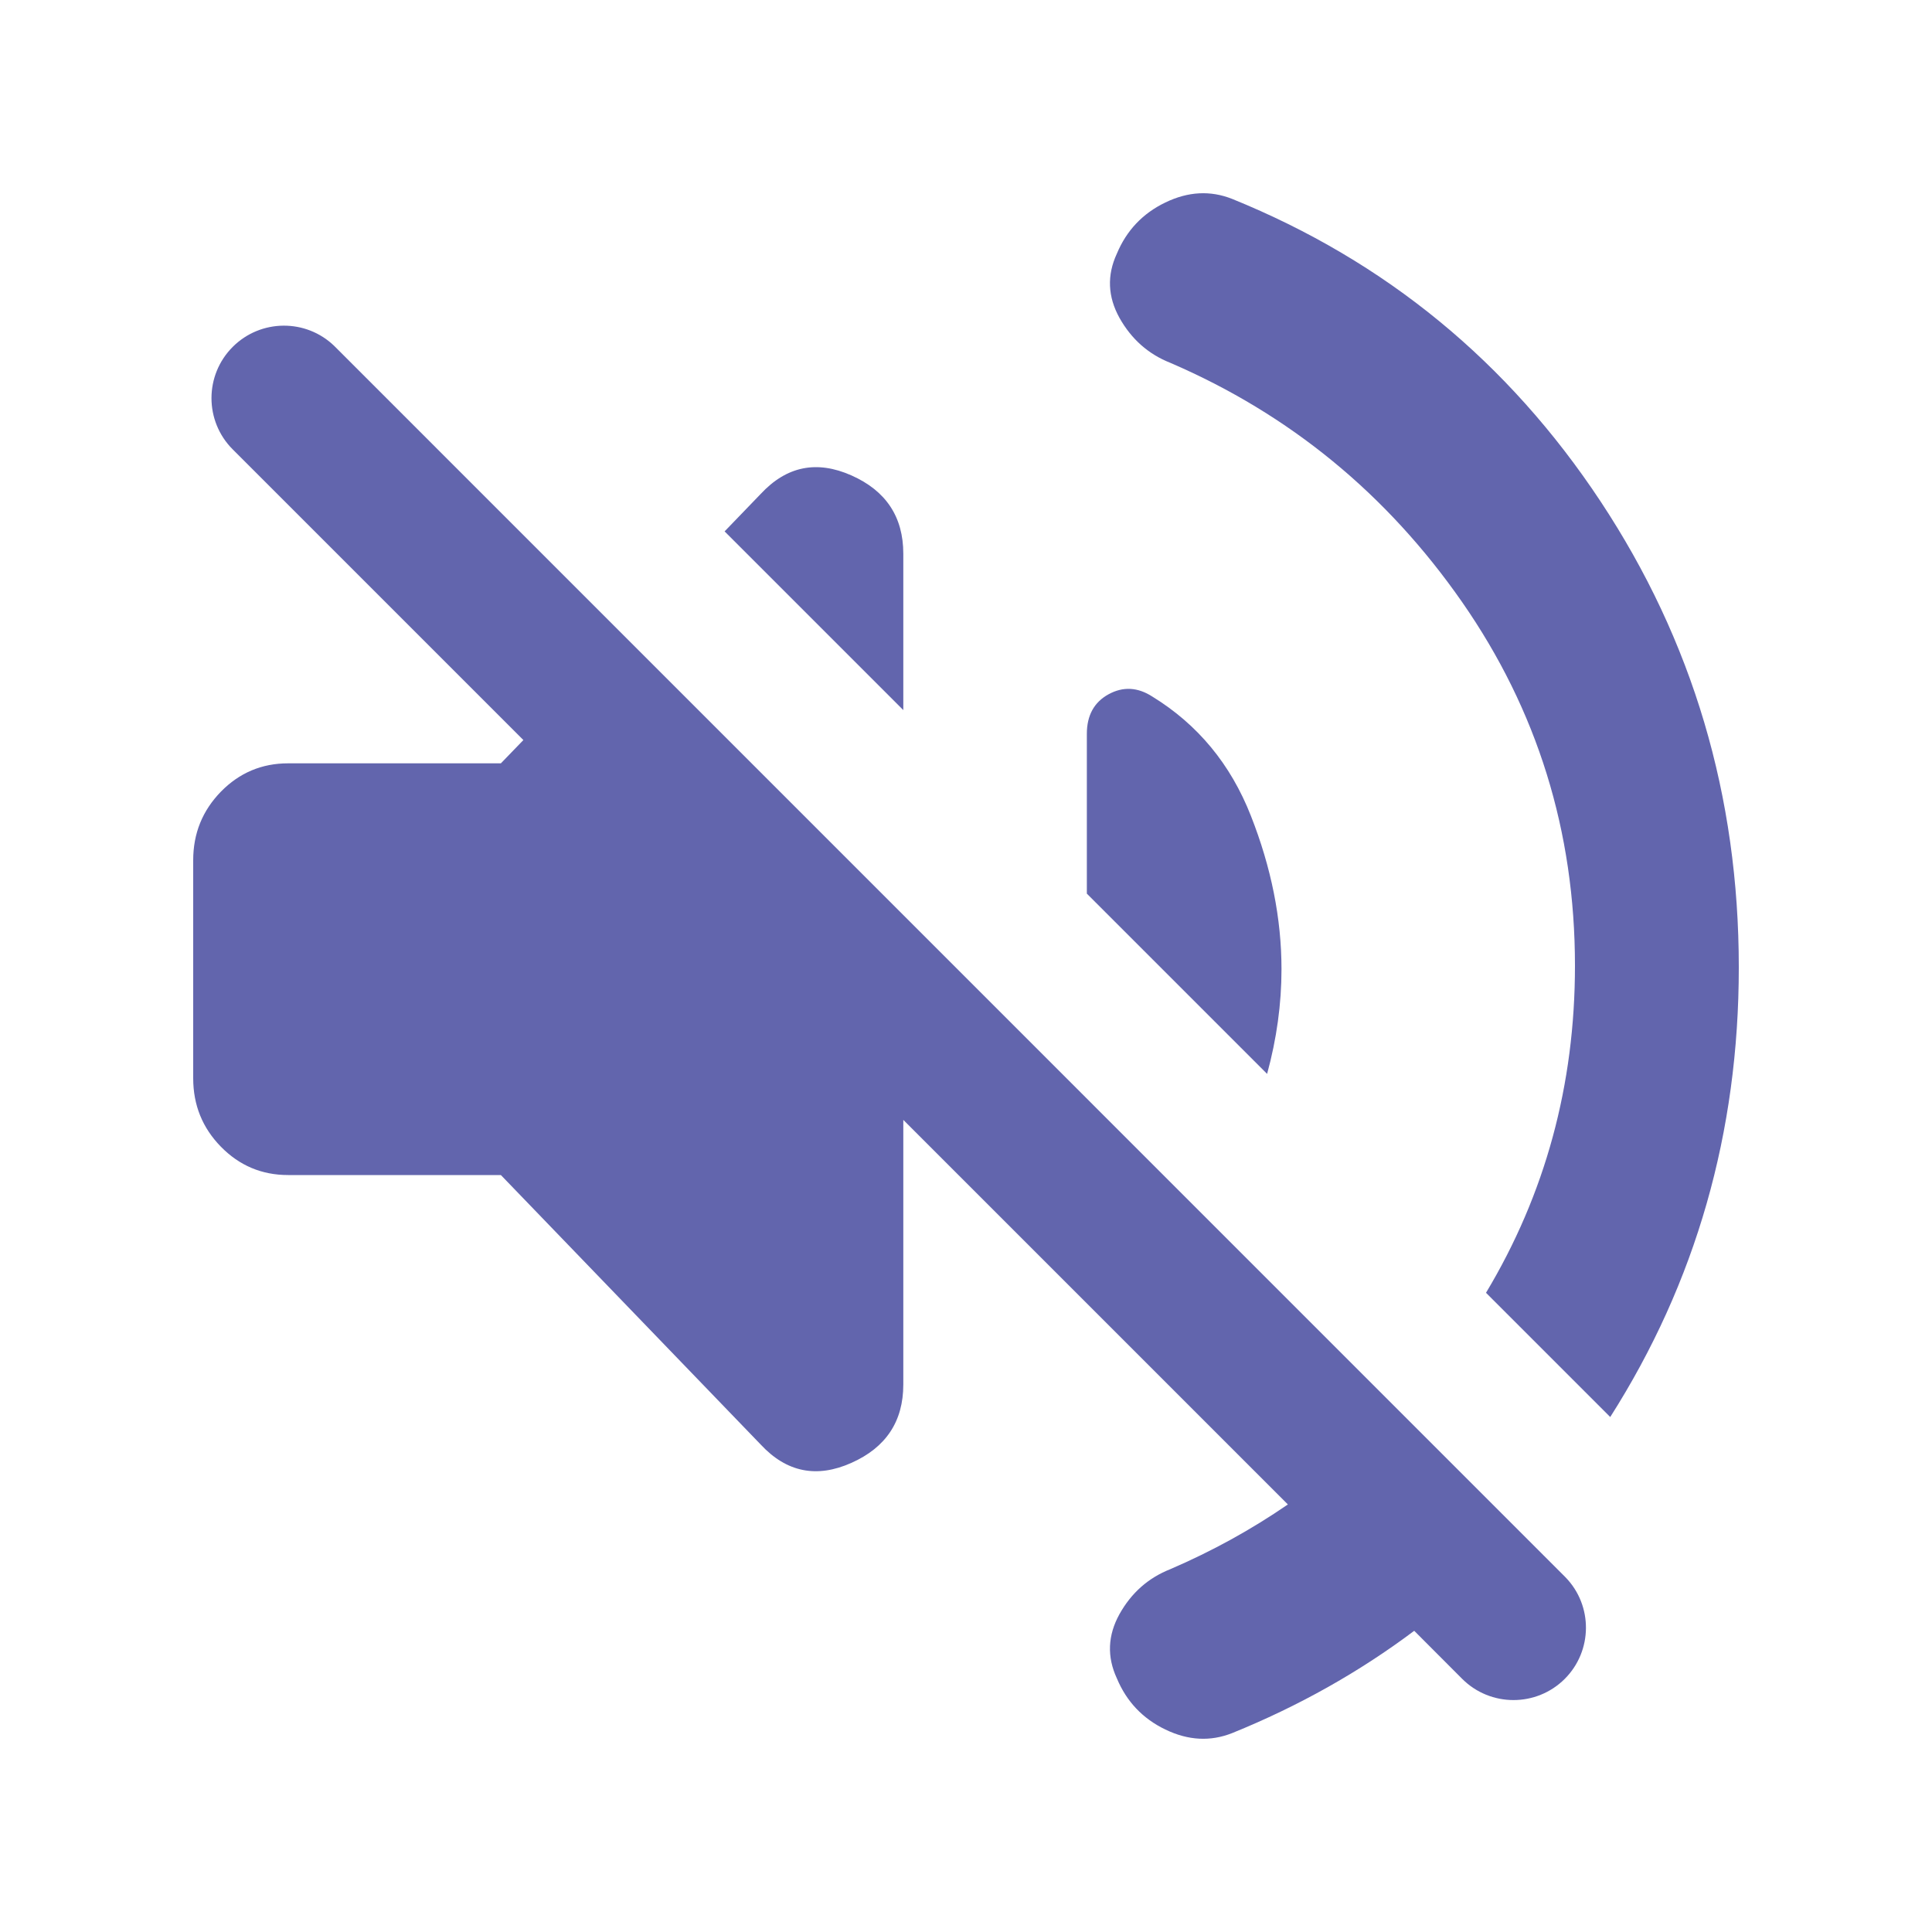 <svg viewBox="0 0 20 20" fill="none" xmlns="http://www.w3.org/2000/svg">
<path d="M16.304 9.997C16.304 8.606 15.914 7.352 15.136 6.233C14.357 5.114 13.35 4.288 12.115 3.756C11.887 3.666 11.712 3.51 11.589 3.291C11.467 3.071 11.458 2.849 11.562 2.625C11.662 2.386 11.829 2.209 12.064 2.096C12.3 1.982 12.53 1.97 12.755 2.059C14.342 2.703 15.613 3.746 16.568 5.189C17.523 6.633 18 8.241 18 10.014C18 11.723 17.556 13.275 16.669 14.669L15.383 13.383C15.997 12.36 16.304 11.231 16.304 9.997Z" fill="#6265AD"/>
<path d="M13.117 11.117C13.216 10.754 13.266 10.393 13.266 10.033C13.266 9.51 13.16 8.98 12.949 8.445C12.739 7.91 12.398 7.499 11.929 7.211C11.777 7.113 11.626 7.105 11.476 7.187C11.326 7.269 11.251 7.406 11.251 7.597V9.251L13.117 11.117Z" fill="#6265AD"/>
<path d="M9.351 7.351V5.732C9.351 5.351 9.172 5.08 8.813 4.921C8.454 4.762 8.142 4.826 7.875 5.113L7.501 5.501L9.351 7.351Z" fill="#6265AD"/>
<path d="M3.461 3.582C3.168 3.298 2.699 3.301 2.409 3.591C2.116 3.884 2.116 4.359 2.409 4.652L5.418 7.661L5.185 7.902H2.982C2.71 7.902 2.478 8 2.287 8.195C2.096 8.391 2 8.627 2 8.905V11.162C2 11.44 2.096 11.676 2.287 11.871C2.478 12.066 2.71 12.164 2.982 12.164L5.185 12.164L7.875 14.954C8.142 15.241 8.454 15.304 8.813 15.144C9.172 14.984 9.351 14.714 9.351 14.332V11.593L13.332 15.574C12.954 15.834 12.549 16.057 12.115 16.244C11.887 16.334 11.712 16.489 11.589 16.709C11.467 16.929 11.458 17.151 11.562 17.375C11.662 17.614 11.829 17.791 12.064 17.904C12.3 18.018 12.53 18.03 12.755 17.941C13.443 17.662 14.071 17.309 14.64 16.882L15.137 17.38C15.43 17.672 15.905 17.672 16.198 17.38C16.488 17.09 16.491 16.621 16.206 16.328L3.461 3.582Z" fill="#6265AD"/>
</svg>

